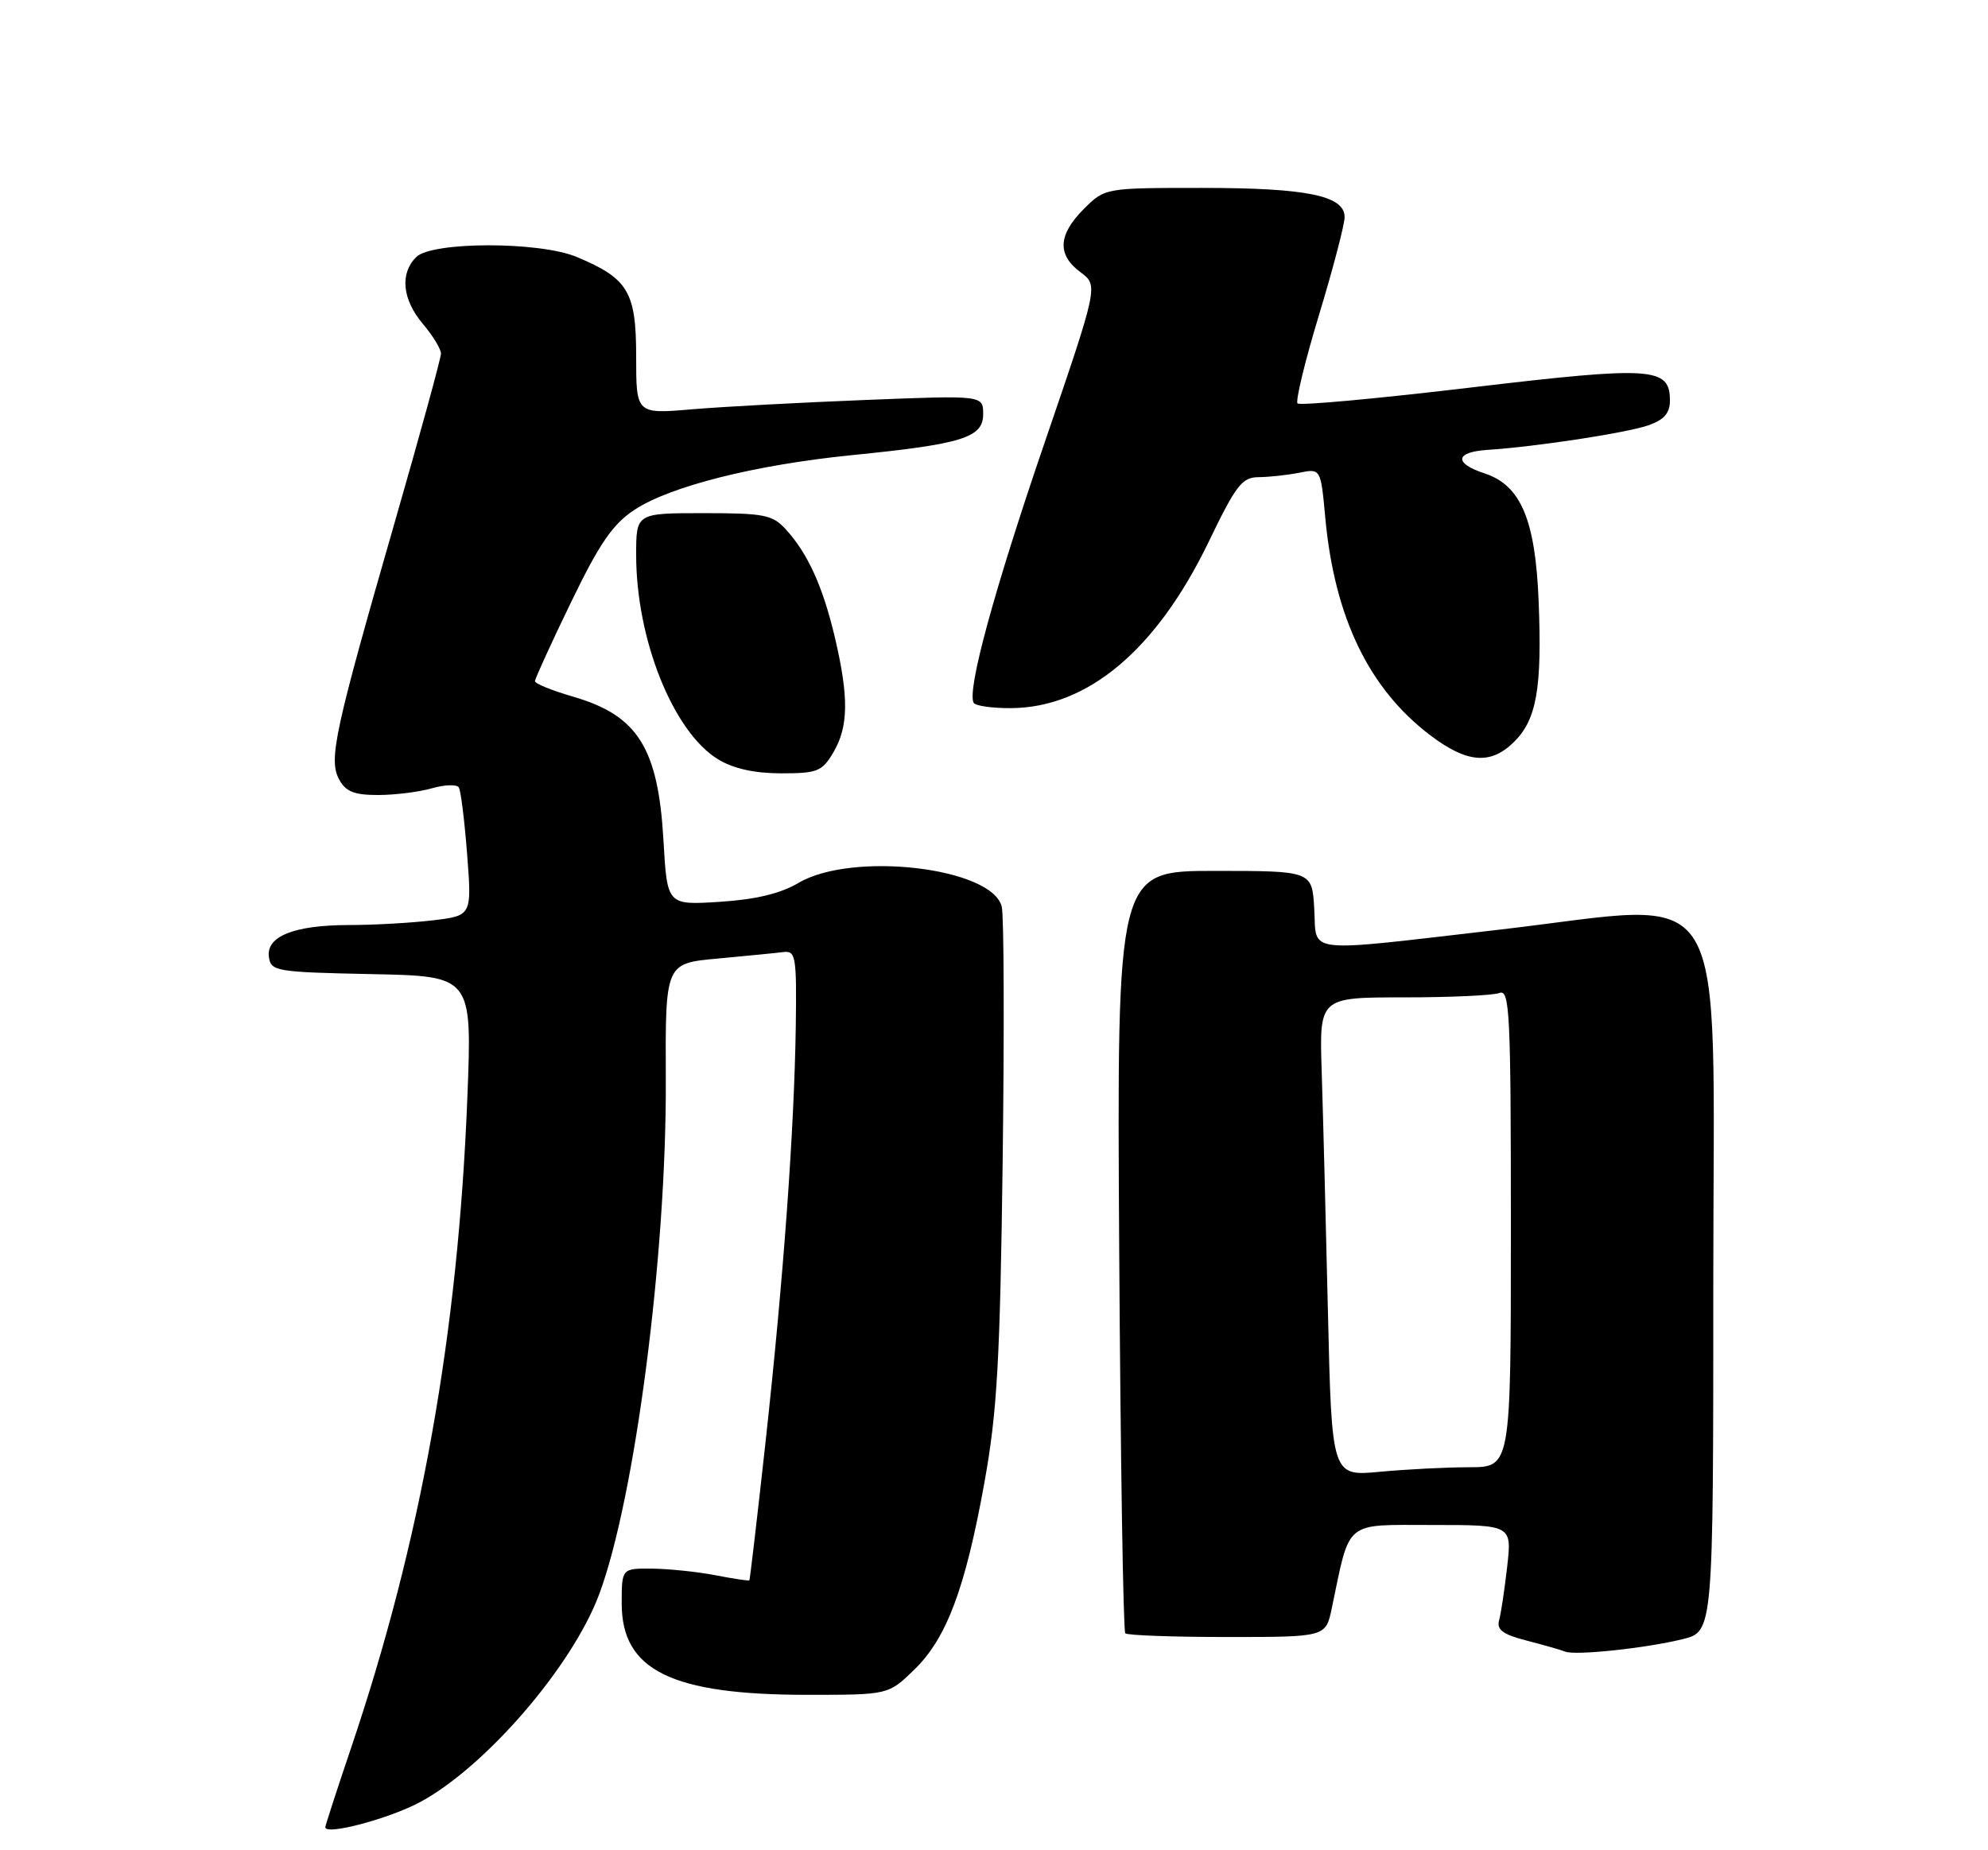 <?xml version="1.0" encoding="UTF-8" standalone="no"?>
<!DOCTYPE svg PUBLIC "-//W3C//DTD SVG 1.1//EN" "http://www.w3.org/Graphics/SVG/1.1/DTD/svg11.dtd" >
<svg xmlns="http://www.w3.org/2000/svg" xmlns:xlink="http://www.w3.org/1999/xlink" version="1.1" viewBox="0 0 275 256">
 <g >
 <path fill="currentColor"
d=" M 58.19 249.30 C 67.27 244.36 79.16 230.54 82.88 220.60 C 87.84 207.33 92.22 173.52 92.10 149.40 C 92.03 133.29 92.03 133.29 99.26 132.63 C 103.24 132.26 107.34 131.86 108.36 131.73 C 110.08 131.52 110.21 132.30 110.08 142.00 C 109.87 156.32 108.39 176.78 105.90 199.50 C 104.75 209.95 103.74 218.57 103.66 218.66 C 103.57 218.75 101.47 218.44 99.00 217.96 C 96.53 217.48 92.59 217.07 90.25 217.04 C 86.00 217.00 86.00 217.00 86.00 221.86 C 86.00 231.11 92.88 234.50 111.69 234.50 C 122.88 234.50 122.88 234.50 126.44 231.05 C 130.94 226.70 133.53 219.80 136.18 205.10 C 137.94 195.33 138.34 188.30 138.70 160.57 C 138.93 142.47 138.88 126.65 138.57 125.44 C 137.22 120.03 117.89 117.77 110.46 122.16 C 107.95 123.64 104.53 124.46 99.55 124.78 C 92.29 125.24 92.29 125.24 91.78 116.31 C 91.05 103.49 88.23 98.99 79.30 96.40 C 76.38 95.55 74.00 94.59 74.00 94.25 C 74.00 93.92 76.24 89.01 78.98 83.35 C 82.92 75.20 84.75 72.53 87.75 70.55 C 92.69 67.28 104.41 64.33 117.79 62.98 C 133.13 61.45 136.00 60.55 136.00 57.31 C 136.00 54.69 136.00 54.69 119.75 55.34 C 110.81 55.69 100.01 56.27 95.75 56.63 C 88.00 57.29 88.00 57.29 88.00 49.32 C 88.00 40.37 86.90 38.53 79.77 35.55 C 74.61 33.39 59.73 33.41 57.57 35.57 C 55.29 37.86 55.64 41.42 58.50 44.82 C 59.88 46.45 61.00 48.30 61.00 48.92 C 61.00 49.54 58.12 60.05 54.60 72.27 C 46.26 101.26 45.43 105.08 46.91 107.84 C 47.82 109.53 48.99 110.00 52.29 110.00 C 54.61 110.00 57.97 109.58 59.74 109.07 C 61.52 108.56 63.20 108.51 63.47 108.95 C 63.75 109.40 64.26 113.57 64.62 118.22 C 65.27 126.69 65.27 126.69 59.89 127.34 C 56.92 127.69 51.71 127.99 48.30 127.99 C 40.67 128.00 36.79 129.55 37.20 132.43 C 37.48 134.39 38.21 134.51 51.41 134.78 C 65.31 135.06 65.31 135.06 64.65 151.85 C 63.36 184.59 58.24 213.25 48.53 241.95 C 46.59 247.69 45.00 252.59 45.00 252.82 C 45.00 254.00 53.96 251.60 58.19 249.30 Z  M 232.75 226.80 C 237.00 225.76 237.00 225.76 237.00 177.42 C 237.00 119.99 239.95 124.87 207.50 128.62 C 179.88 131.81 182.17 132.07 181.80 125.75 C 181.50 120.50 181.50 120.50 168.00 120.50 C 154.50 120.50 154.50 120.50 154.82 172.99 C 155.00 201.86 155.38 225.71 155.66 225.99 C 155.94 226.27 162.29 226.50 169.78 226.50 C 183.40 226.50 183.40 226.50 184.23 222.50 C 186.80 210.20 185.83 211.00 198.11 211.00 C 209.14 211.00 209.14 211.00 208.49 216.75 C 208.13 219.91 207.63 223.26 207.37 224.20 C 207.01 225.50 207.90 226.15 211.20 227.00 C 213.56 227.61 215.95 228.29 216.50 228.52 C 217.89 229.09 227.63 228.06 232.75 226.80 Z  M 115.28 104.10 C 117.38 100.55 117.43 96.45 115.49 88.20 C 113.82 81.14 111.75 76.58 108.71 73.25 C 106.86 71.22 105.72 71.00 97.33 71.00 C 88.00 71.00 88.00 71.00 88.00 76.79 C 88.00 88.48 93.13 101.28 99.33 105.06 C 101.45 106.35 104.33 106.99 108.03 107.00 C 113.08 107.00 113.72 106.75 115.28 104.10 Z  M 209.48 102.61 C 212.57 99.52 213.32 95.18 212.84 83.20 C 212.39 71.90 210.38 67.15 205.36 65.50 C 201.09 64.10 201.27 62.55 205.73 62.25 C 212.58 61.80 224.98 59.90 228.01 58.85 C 230.19 58.09 231.00 57.17 231.00 55.44 C 231.00 50.79 228.65 50.63 203.45 53.62 C 190.59 55.15 179.81 56.14 179.49 55.82 C 179.18 55.51 180.51 49.99 182.46 43.57 C 184.41 37.14 186.00 31.05 186.00 30.04 C 186.00 27.07 180.79 26.00 166.27 26.00 C 152.85 26.00 152.85 26.00 149.92 28.92 C 146.35 32.50 146.21 35.25 149.47 37.67 C 151.94 39.50 151.94 39.50 144.50 61.25 C 137.50 81.71 133.73 95.55 134.69 97.25 C 134.93 97.66 137.23 97.99 139.81 97.98 C 150.46 97.93 159.98 89.92 167.20 74.96 C 170.99 67.10 171.81 66.03 174.12 66.02 C 175.57 66.01 178.09 65.73 179.72 65.41 C 182.70 64.81 182.70 64.81 183.33 71.68 C 184.61 85.44 189.37 95.30 197.83 101.72 C 202.96 105.61 206.23 105.86 209.48 102.61 Z  M 183.69 181.38 C 183.40 168.80 183.01 153.89 182.83 148.25 C 182.50 138.00 182.50 138.00 194.17 138.00 C 200.59 138.00 206.55 137.73 207.42 137.39 C 208.84 136.85 209.00 140.11 209.00 169.89 C 209.00 203.00 209.00 203.00 203.25 203.01 C 200.09 203.01 194.51 203.30 190.86 203.64 C 184.22 204.27 184.22 204.27 183.69 181.38 Z "/>
</g>
</svg>